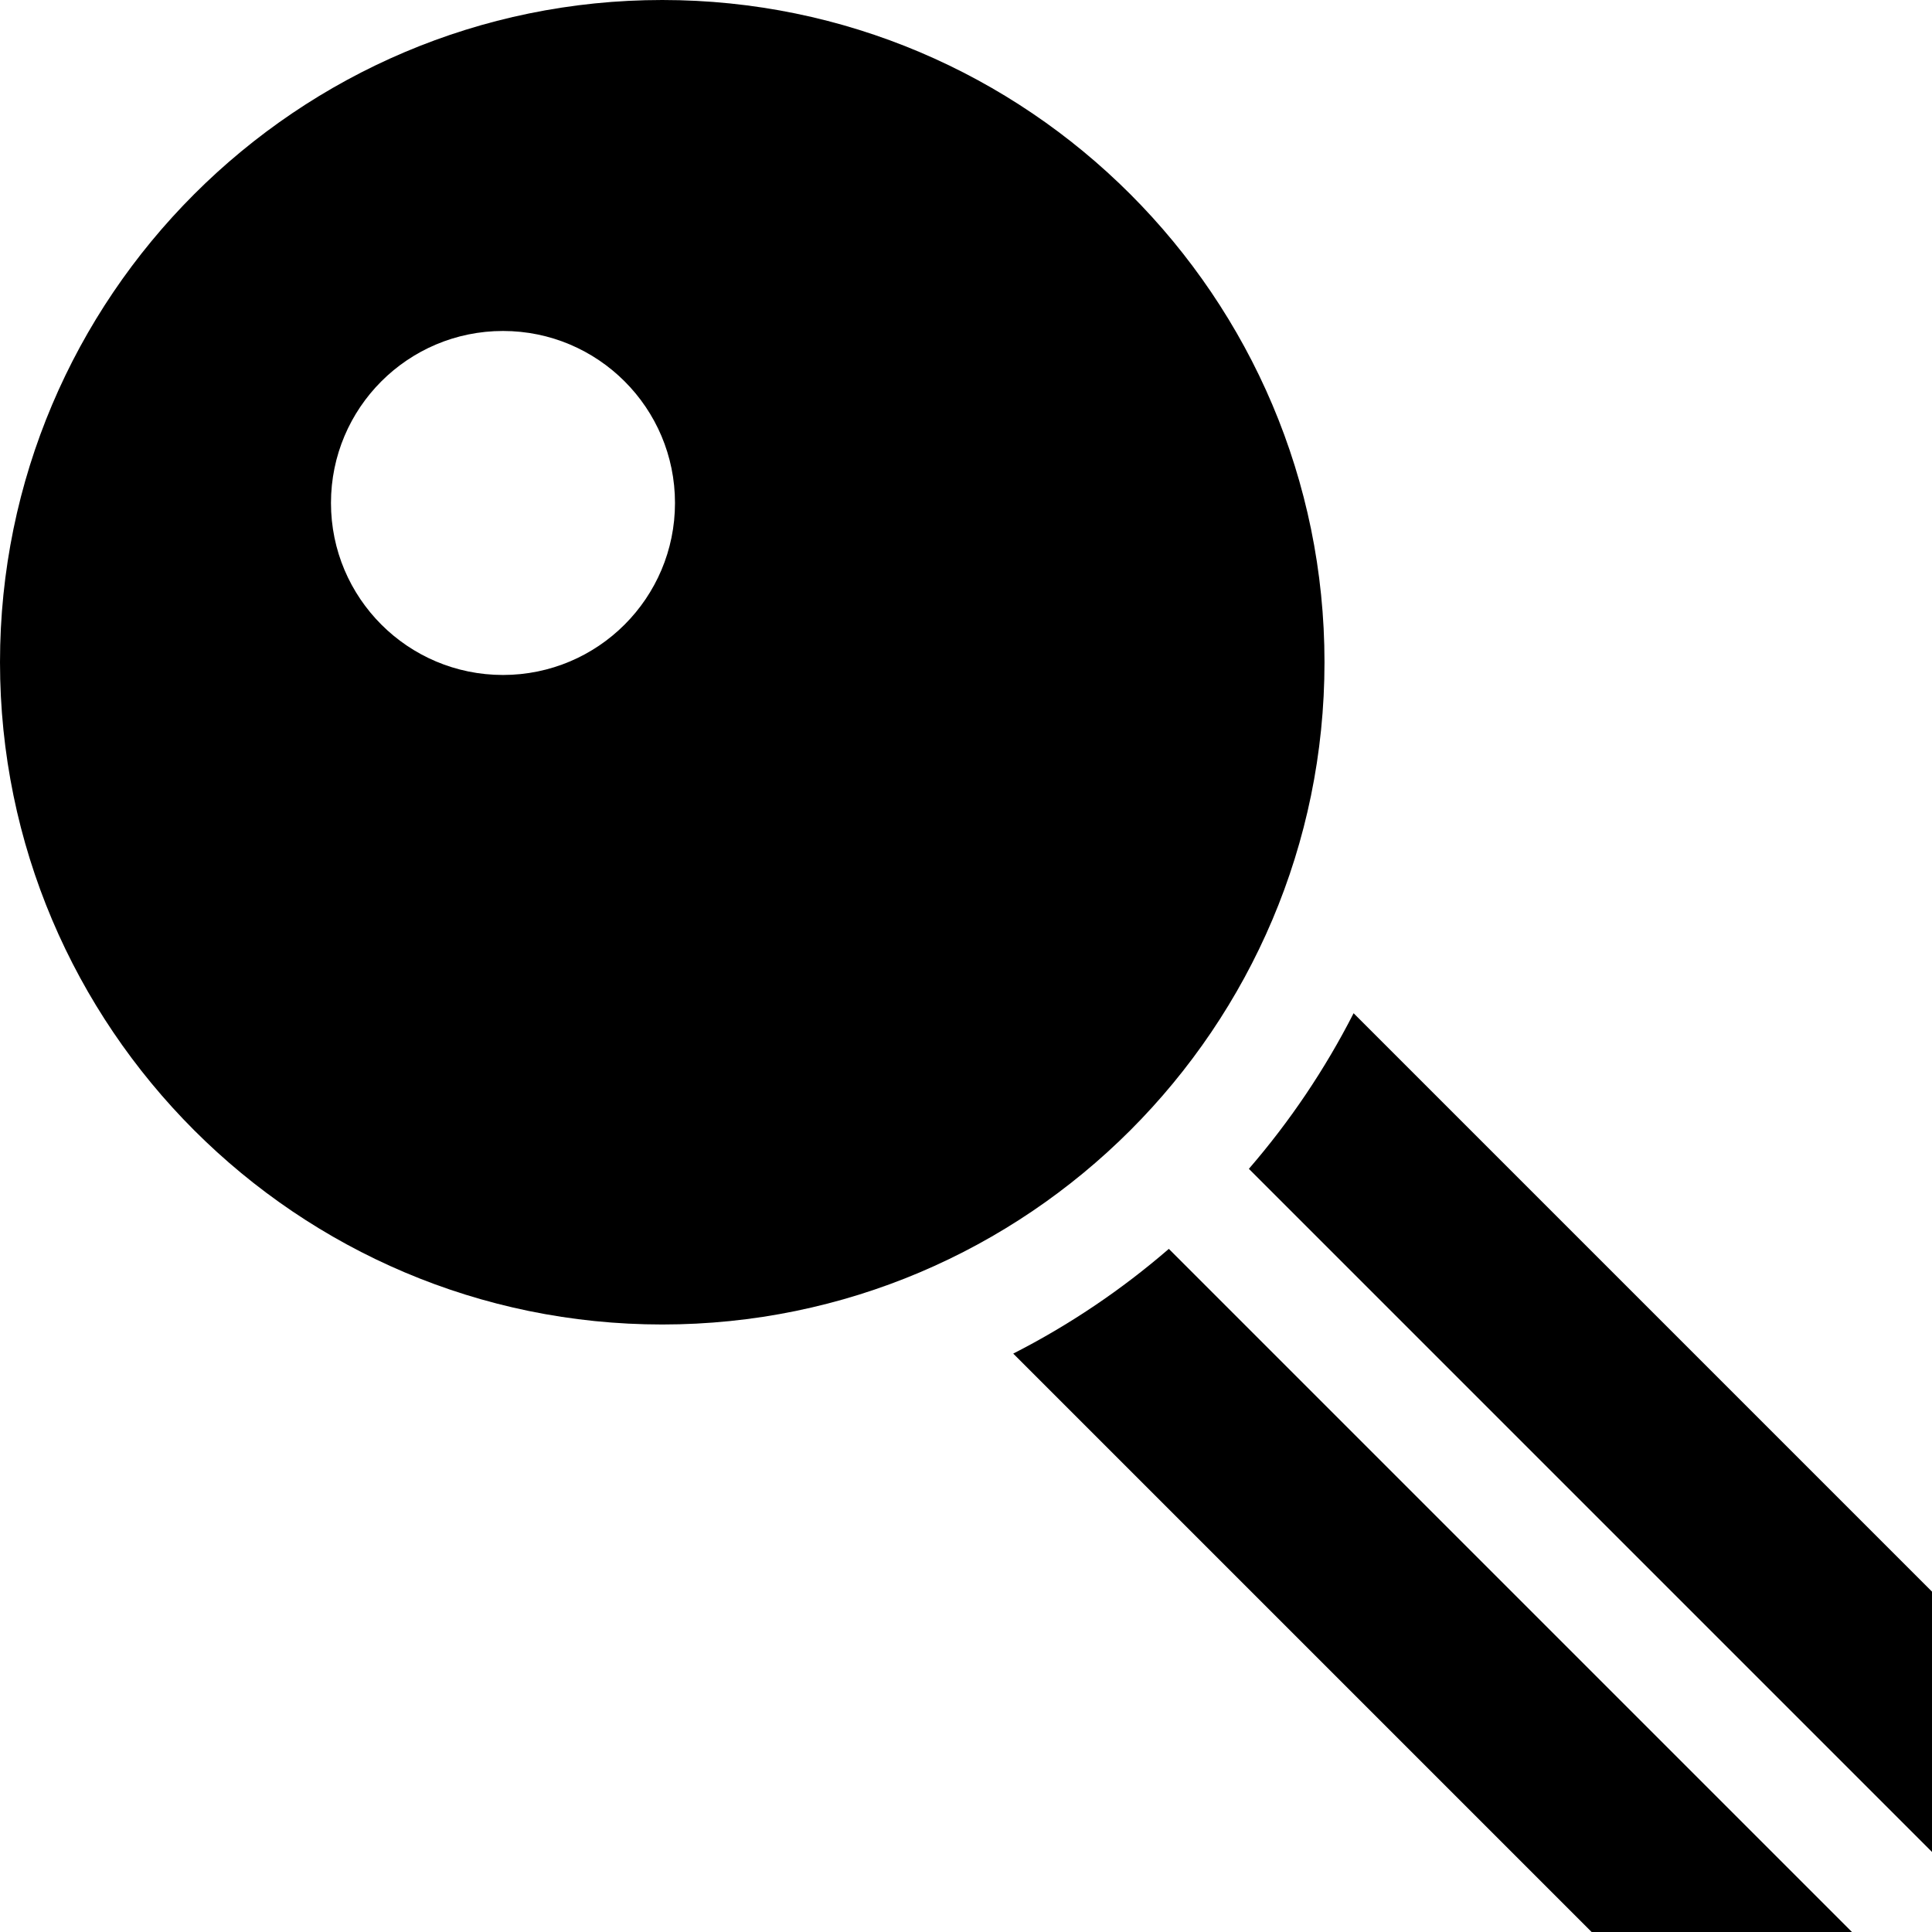 <svg height="512pt" viewBox="0 0 512 512.001" width="512pt" xmlns="http://www.w3.org/2000/svg"><path d="m330.965 309.754 181.035 181.035v-68.992l-153.281-153.281c-7.586 14.879-16.926 28.715-27.754 41.238zm0 0"/><path d="m490.789 512-181.035-181.035c-12.52 10.828-26.359 20.172-41.238 27.754l153.281 153.281zm0 0"/><path d="m0 175.5c0 96.773 78.73 175.504 175.504 175.504 96.77 0 175.5-78.73 175.5-175.504 0-96.77-78.73-175.5-175.5-175.5-96.773 0-175.504 78.73-175.504 175.5zm133.293-87.789c25.176 0 45.586 20.41 45.586 45.582 0 25.176-20.41 45.582-45.586 45.582-25.172 0-45.582-20.406-45.582-45.582 0-25.172 20.406-45.582 45.582-45.582zm0 0"/></svg>